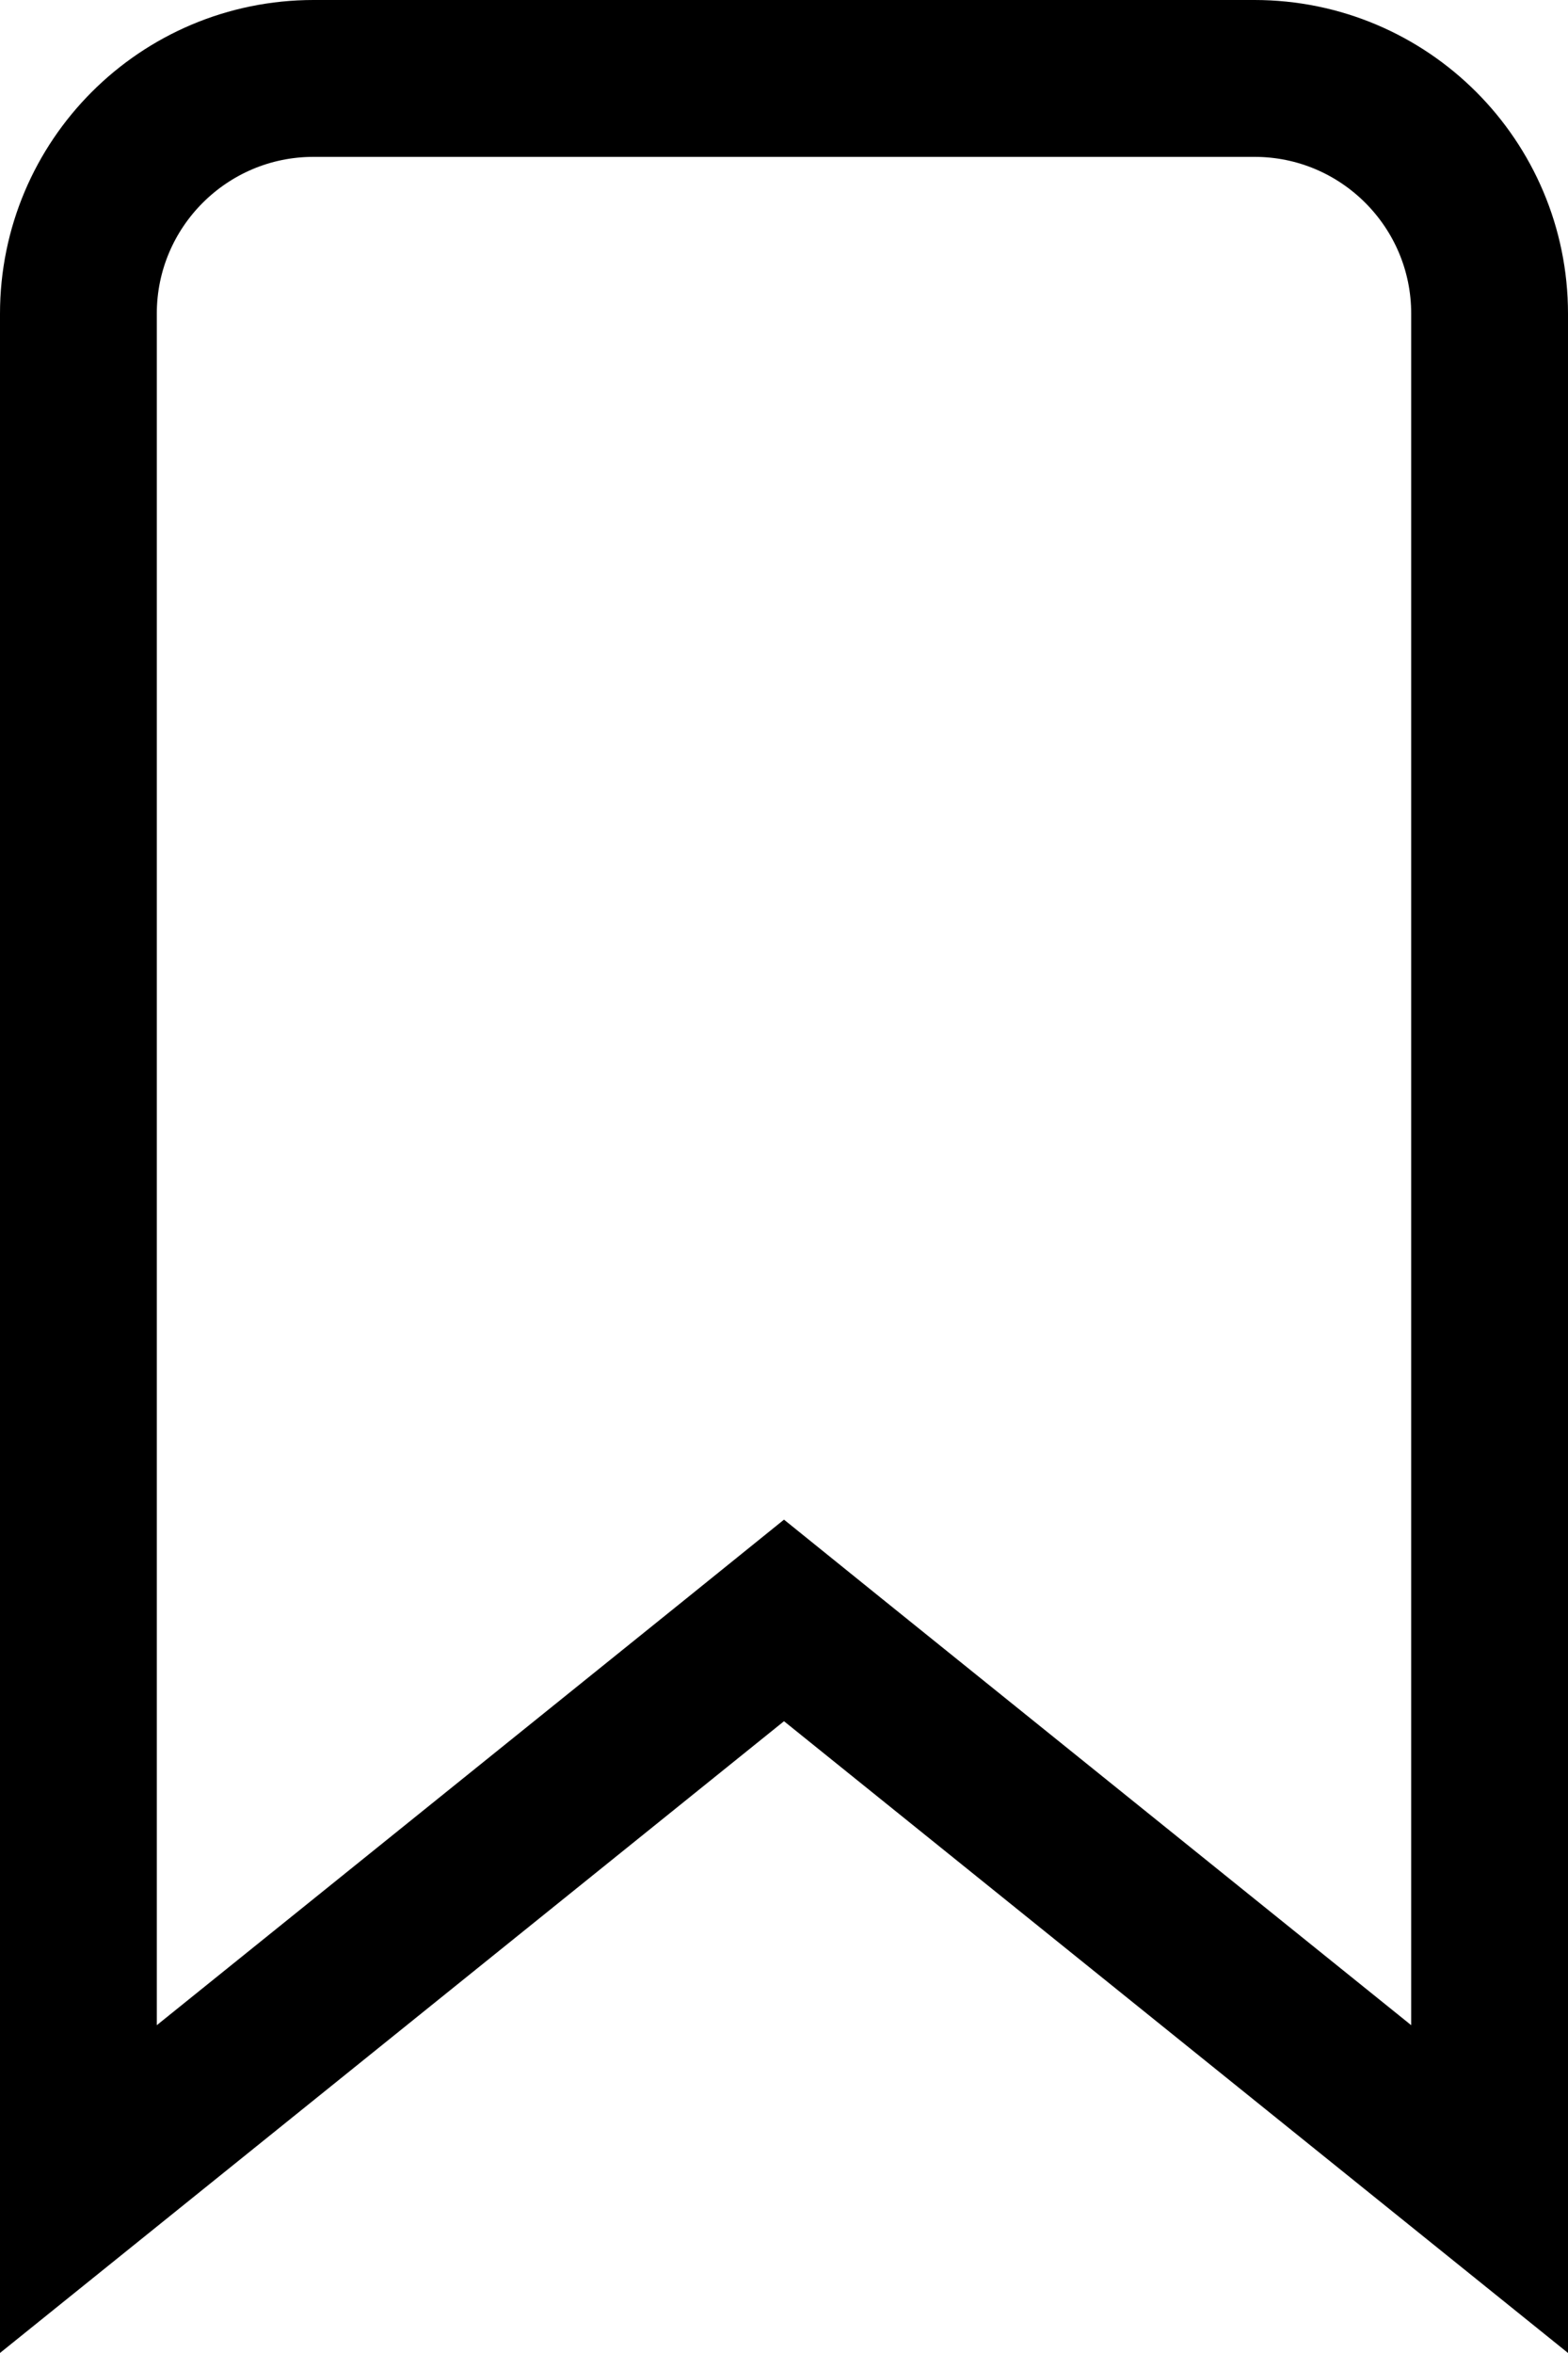 <svg width="20" height="30" viewBox="0 0 20 30" fill="none" xmlns="http://www.w3.org/2000/svg">
<path d="M10.627 21.166L10 20.66L9.373 21.166L1 27.91L1 4C1 2.343 2.343 1 4 1H16C17.657 1 19 2.343 19 4L19 27.91L10.627 21.166Z" stroke="black" stroke-width="2"/>
</svg>
